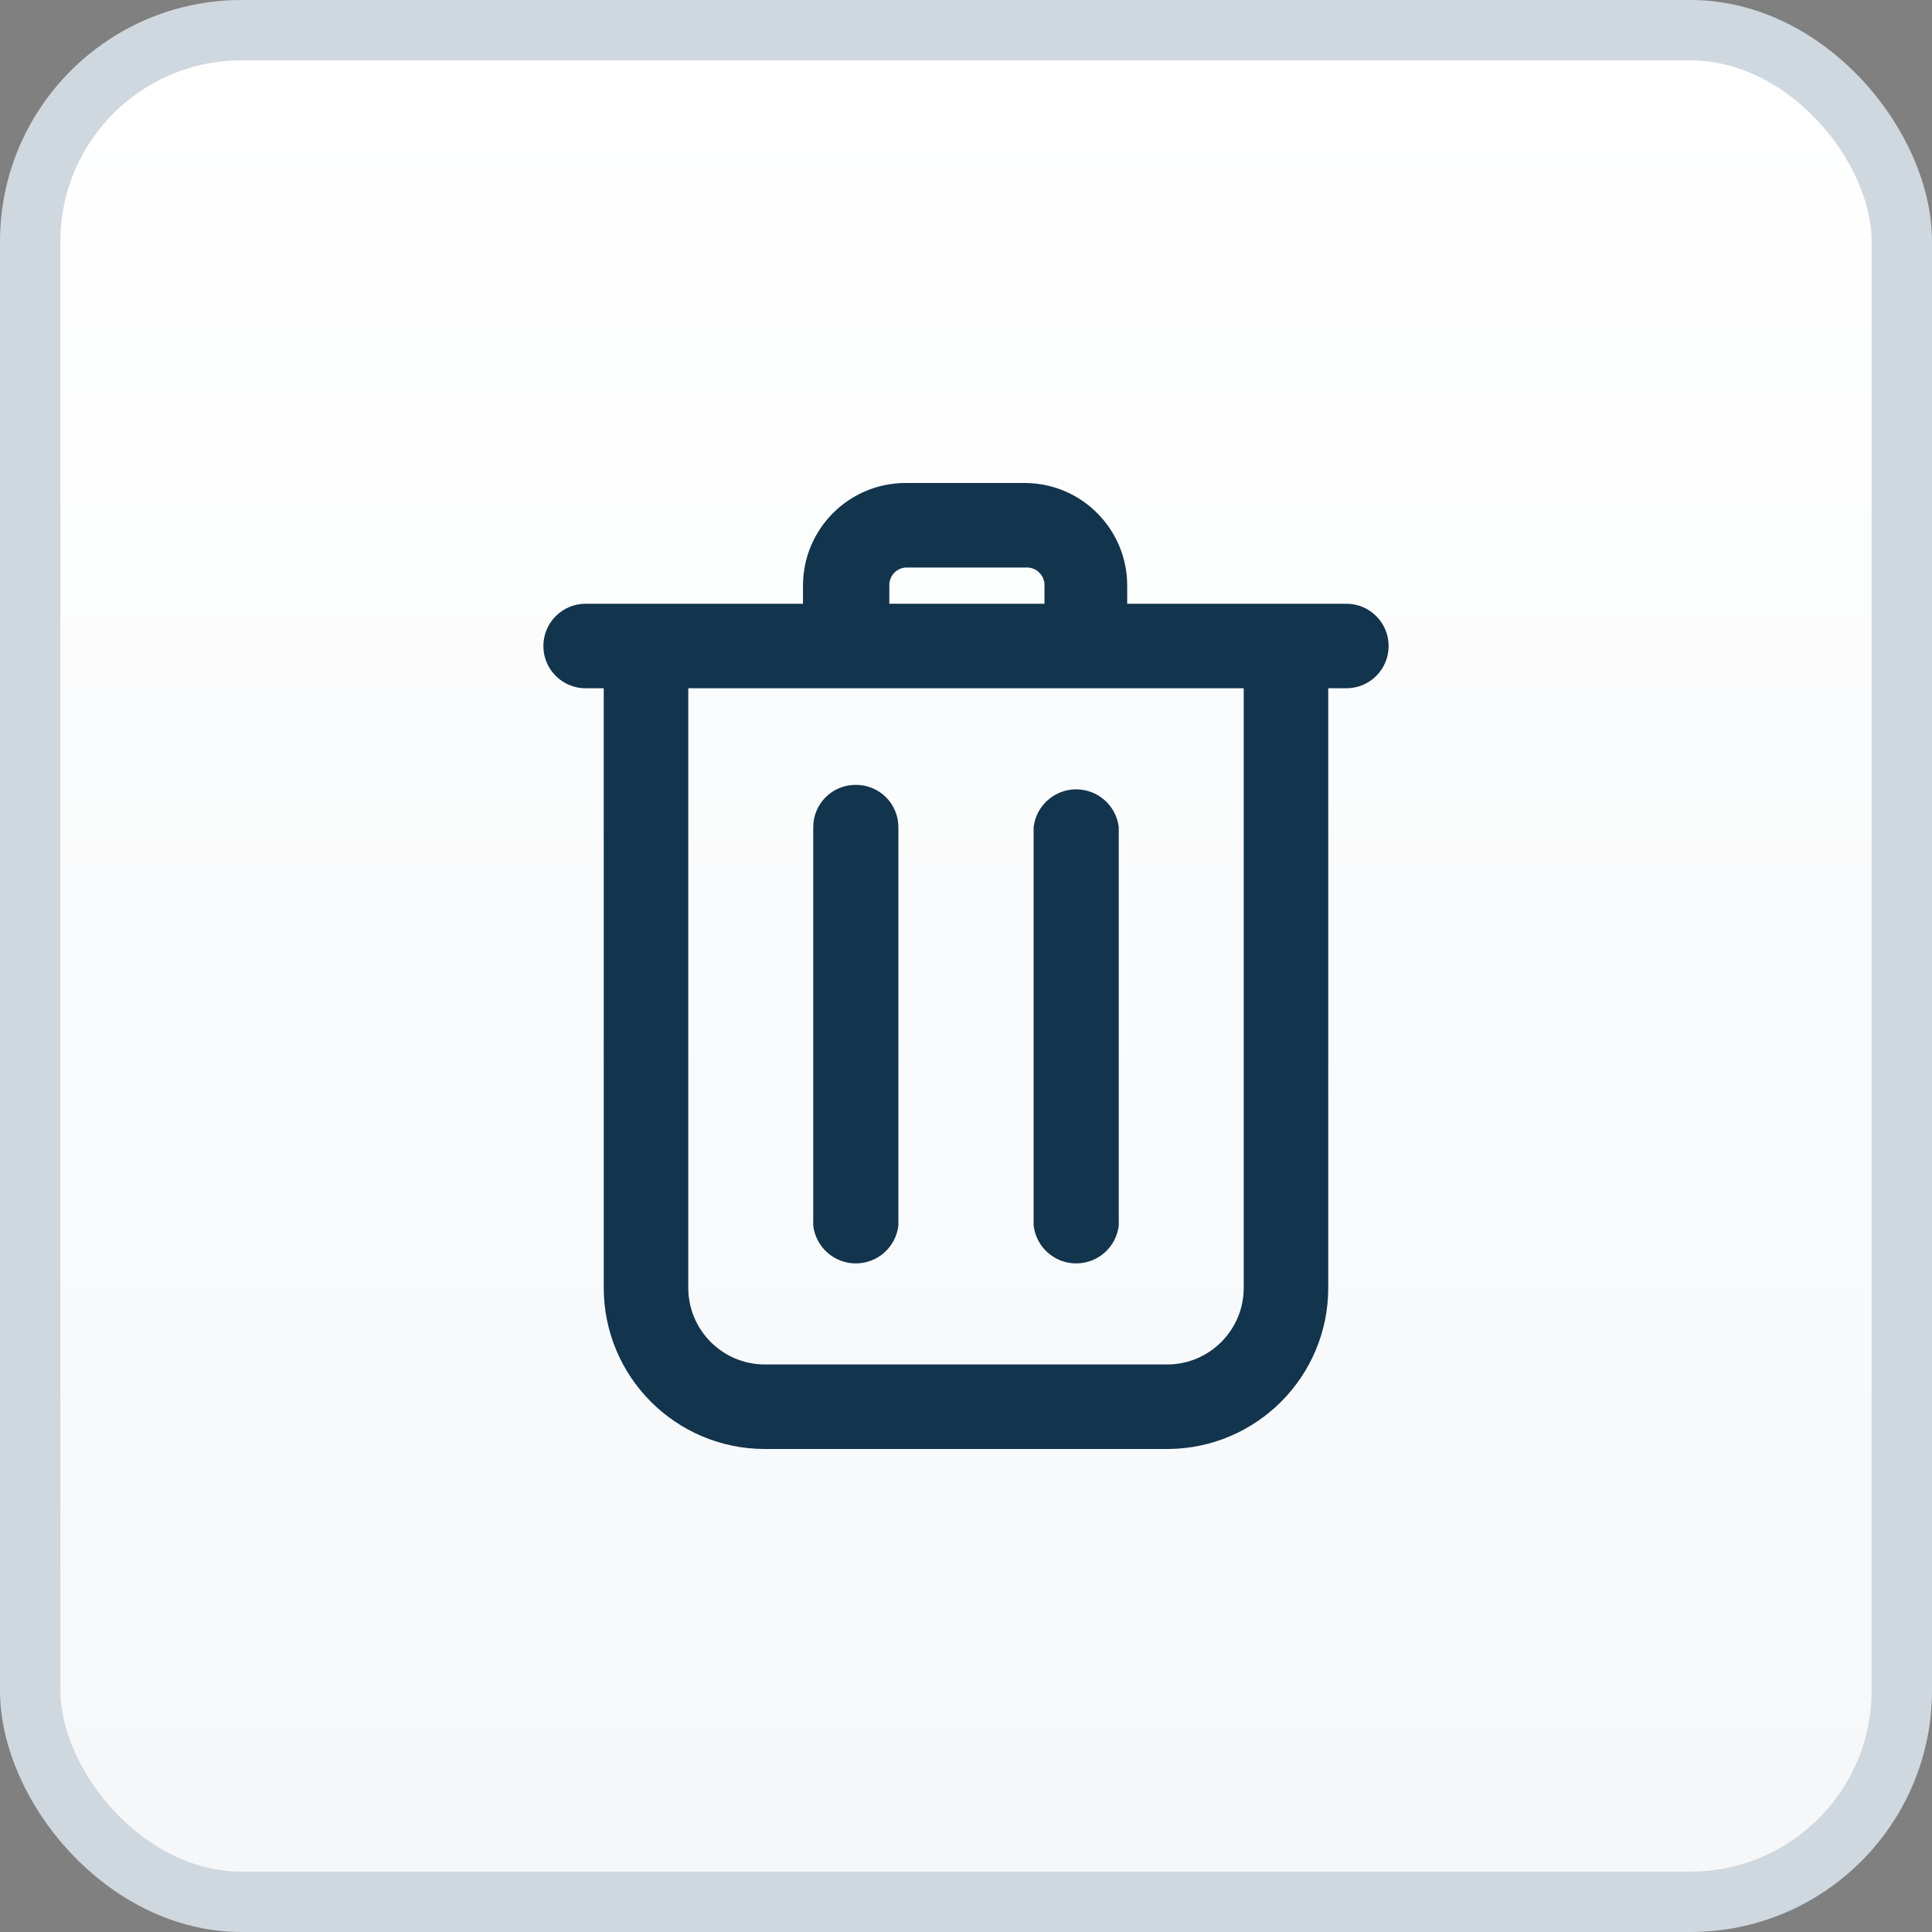 <svg width="32" height="32" viewBox="0 0 32 32" fill="none" xmlns="http://www.w3.org/2000/svg">
<rect x="0" y="0" width="32" height="32" fill="#808080" stroke="none"/>
<rect x="0.5" y="0.5" width="31" height="31" rx="3.5" fill="url(#paint0_linear_7323_401624)"/>
<path fill-rule="evenodd" clip-rule="evenodd" d="M18.67 10H22.3C22.687 10 23 10.313 23 10.7C23 11.087 22.687 11.4 22.3 11.4H22V21.33C22 22.801 20.811 23.994 19.34 24H12.66C11.189 23.994 10 22.801 10 21.33V11.4H9.7C9.313 11.4 9 11.087 9 10.7C9 10.313 9.313 10 9.7 10H13.3V9.7C13.3 8.761 14.061 8 15 8H17C17.927 8.016 18.67 8.773 18.67 9.7V10ZM15 9.4C14.844 9.411 14.724 9.544 14.73 9.7V10H17.3V9.7C17.303 9.62 17.272 9.542 17.215 9.485C17.158 9.428 17.08 9.397 17 9.4H15ZM19.34 22.6C20.038 22.595 20.6 22.027 20.6 21.33V11.4H11.4V21.33C11.4 22.027 11.963 22.595 12.66 22.6H19.34ZM14.17 13C13.783 13 13.47 13.313 13.47 13.7V20.3C13.513 20.657 13.815 20.926 14.175 20.926C14.535 20.926 14.837 20.657 14.88 20.3V13.7C14.88 13.513 14.805 13.333 14.671 13.201C14.538 13.07 14.357 12.997 14.17 13ZM17.12 13.7V20.3C17.163 20.657 17.465 20.926 17.825 20.926C18.185 20.926 18.487 20.657 18.53 20.3V13.7C18.487 13.343 18.185 13.074 17.825 13.074C17.465 13.074 17.163 13.343 17.12 13.7Z" fill="#12344D"/>
<rect x="0.5" y="0.5" width="31" height="31" rx="3.5" stroke="#CFD7DF"/>
<defs>
<linearGradient id="paint0_linear_7323_401624" x1="0.92" y1="1" x2="0.92" y2="30.5" gradientUnits="userSpaceOnUse">
<stop stop-color="white"/>
<stop offset="1" stop-color="#F5F7F9"/>
</linearGradient>
</defs>
</svg>

